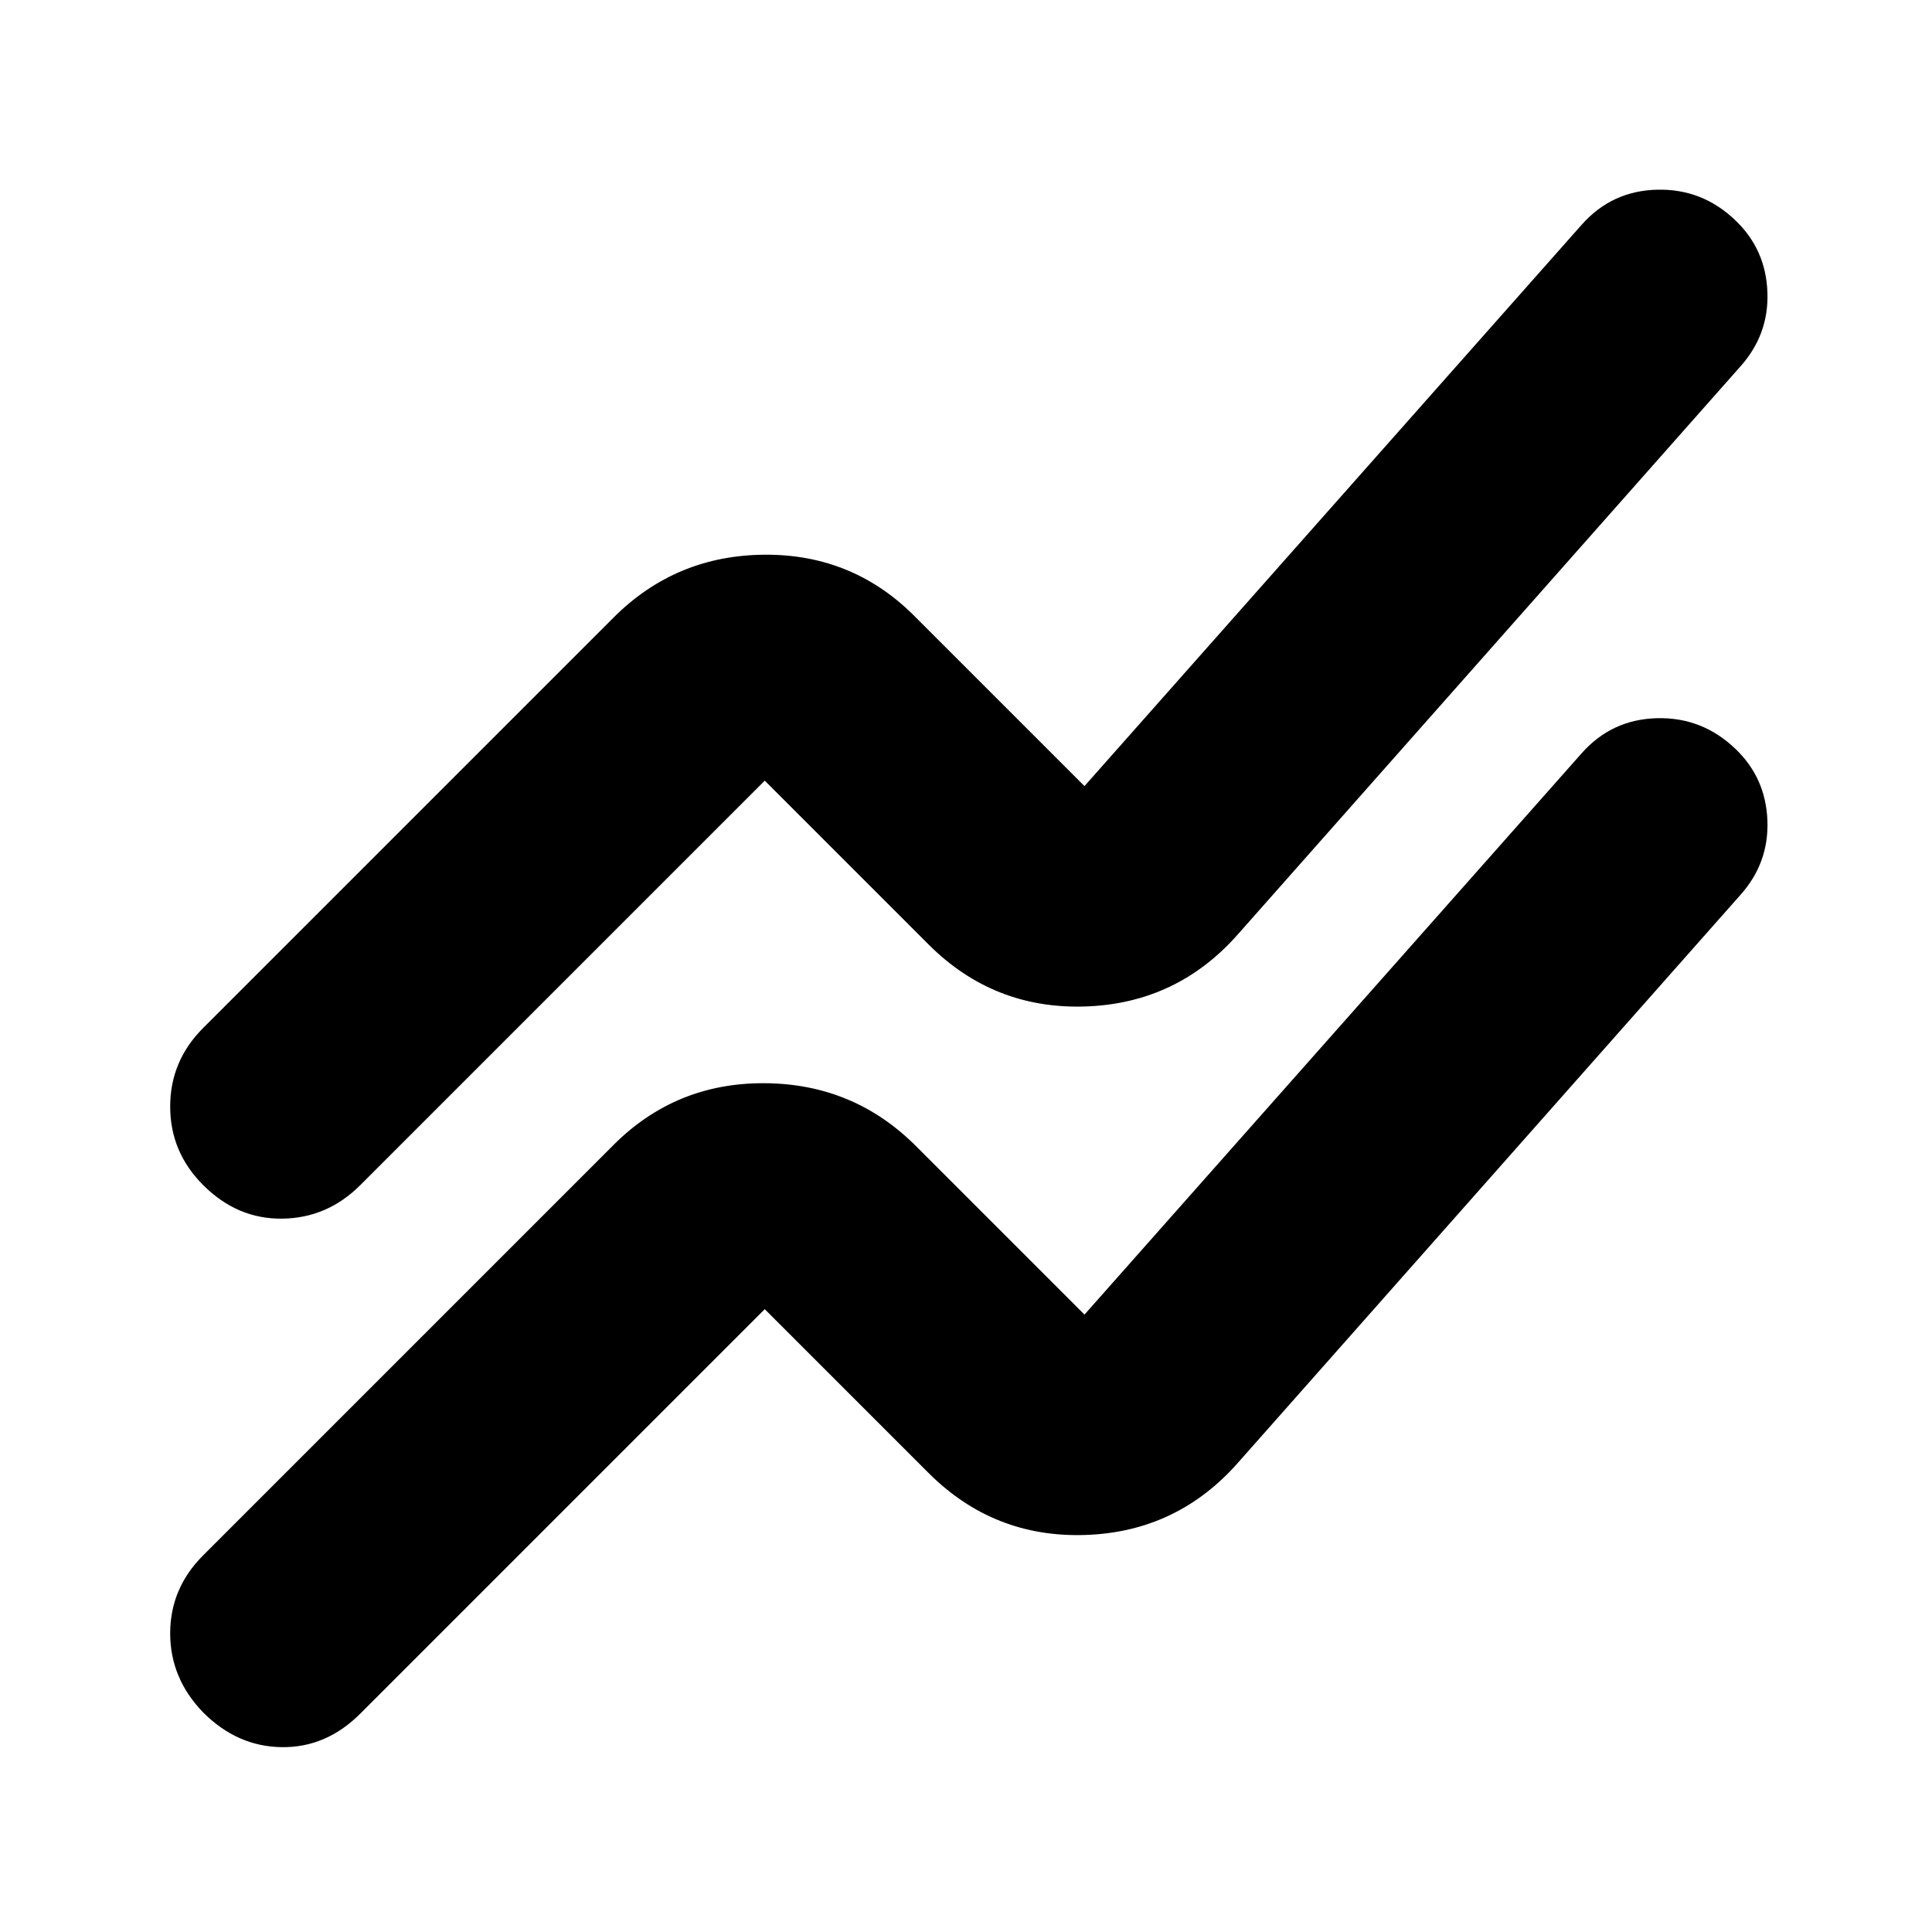 <svg xmlns="http://www.w3.org/2000/svg" height="24" viewBox="0 -960 960 960" width="24"><path d="m100.96-187.17 203.95-203.96q30.92-30.91 75.09-30.63 44.17.28 75.09 31.2l83.78 83.78 246.96-278.83q14.95-16.96 37.54-17.52 22.59-.57 39.11 15.39 14.96 14.39 15.74 35.54.78 21.16-13.61 37.11L615.22-233.26q-30.35 34.48-75.94 35.98-45.58 1.5-77.93-30.85L380-309.48 179.04-108.52Q162.09-91.56 140-91.85q-22.09-.28-39.04-17.24-16.4-16.95-16.4-39.32t16.4-38.76Zm0-262.05 203.95-203.95q30.92-30.92 75.09-31.2 44.17-.28 75.09 31.2l83.78 83.78 246.96-278.83q14.95-16.96 37.54-17.52 22.59-.57 39.11 15.39 14.96 14.39 15.74 35.55.78 21.15-13.61 37.1L615.22-495.87q-30.35 34.48-75.94 35.98-45.58 1.5-77.93-30.85L380-572.09 179.04-371.13q-16.39 16.39-38.76 16.67-22.37.29-39.32-16.67-16.4-16.39-16.4-39.04 0-22.66 16.4-39.05Z"/></svg>